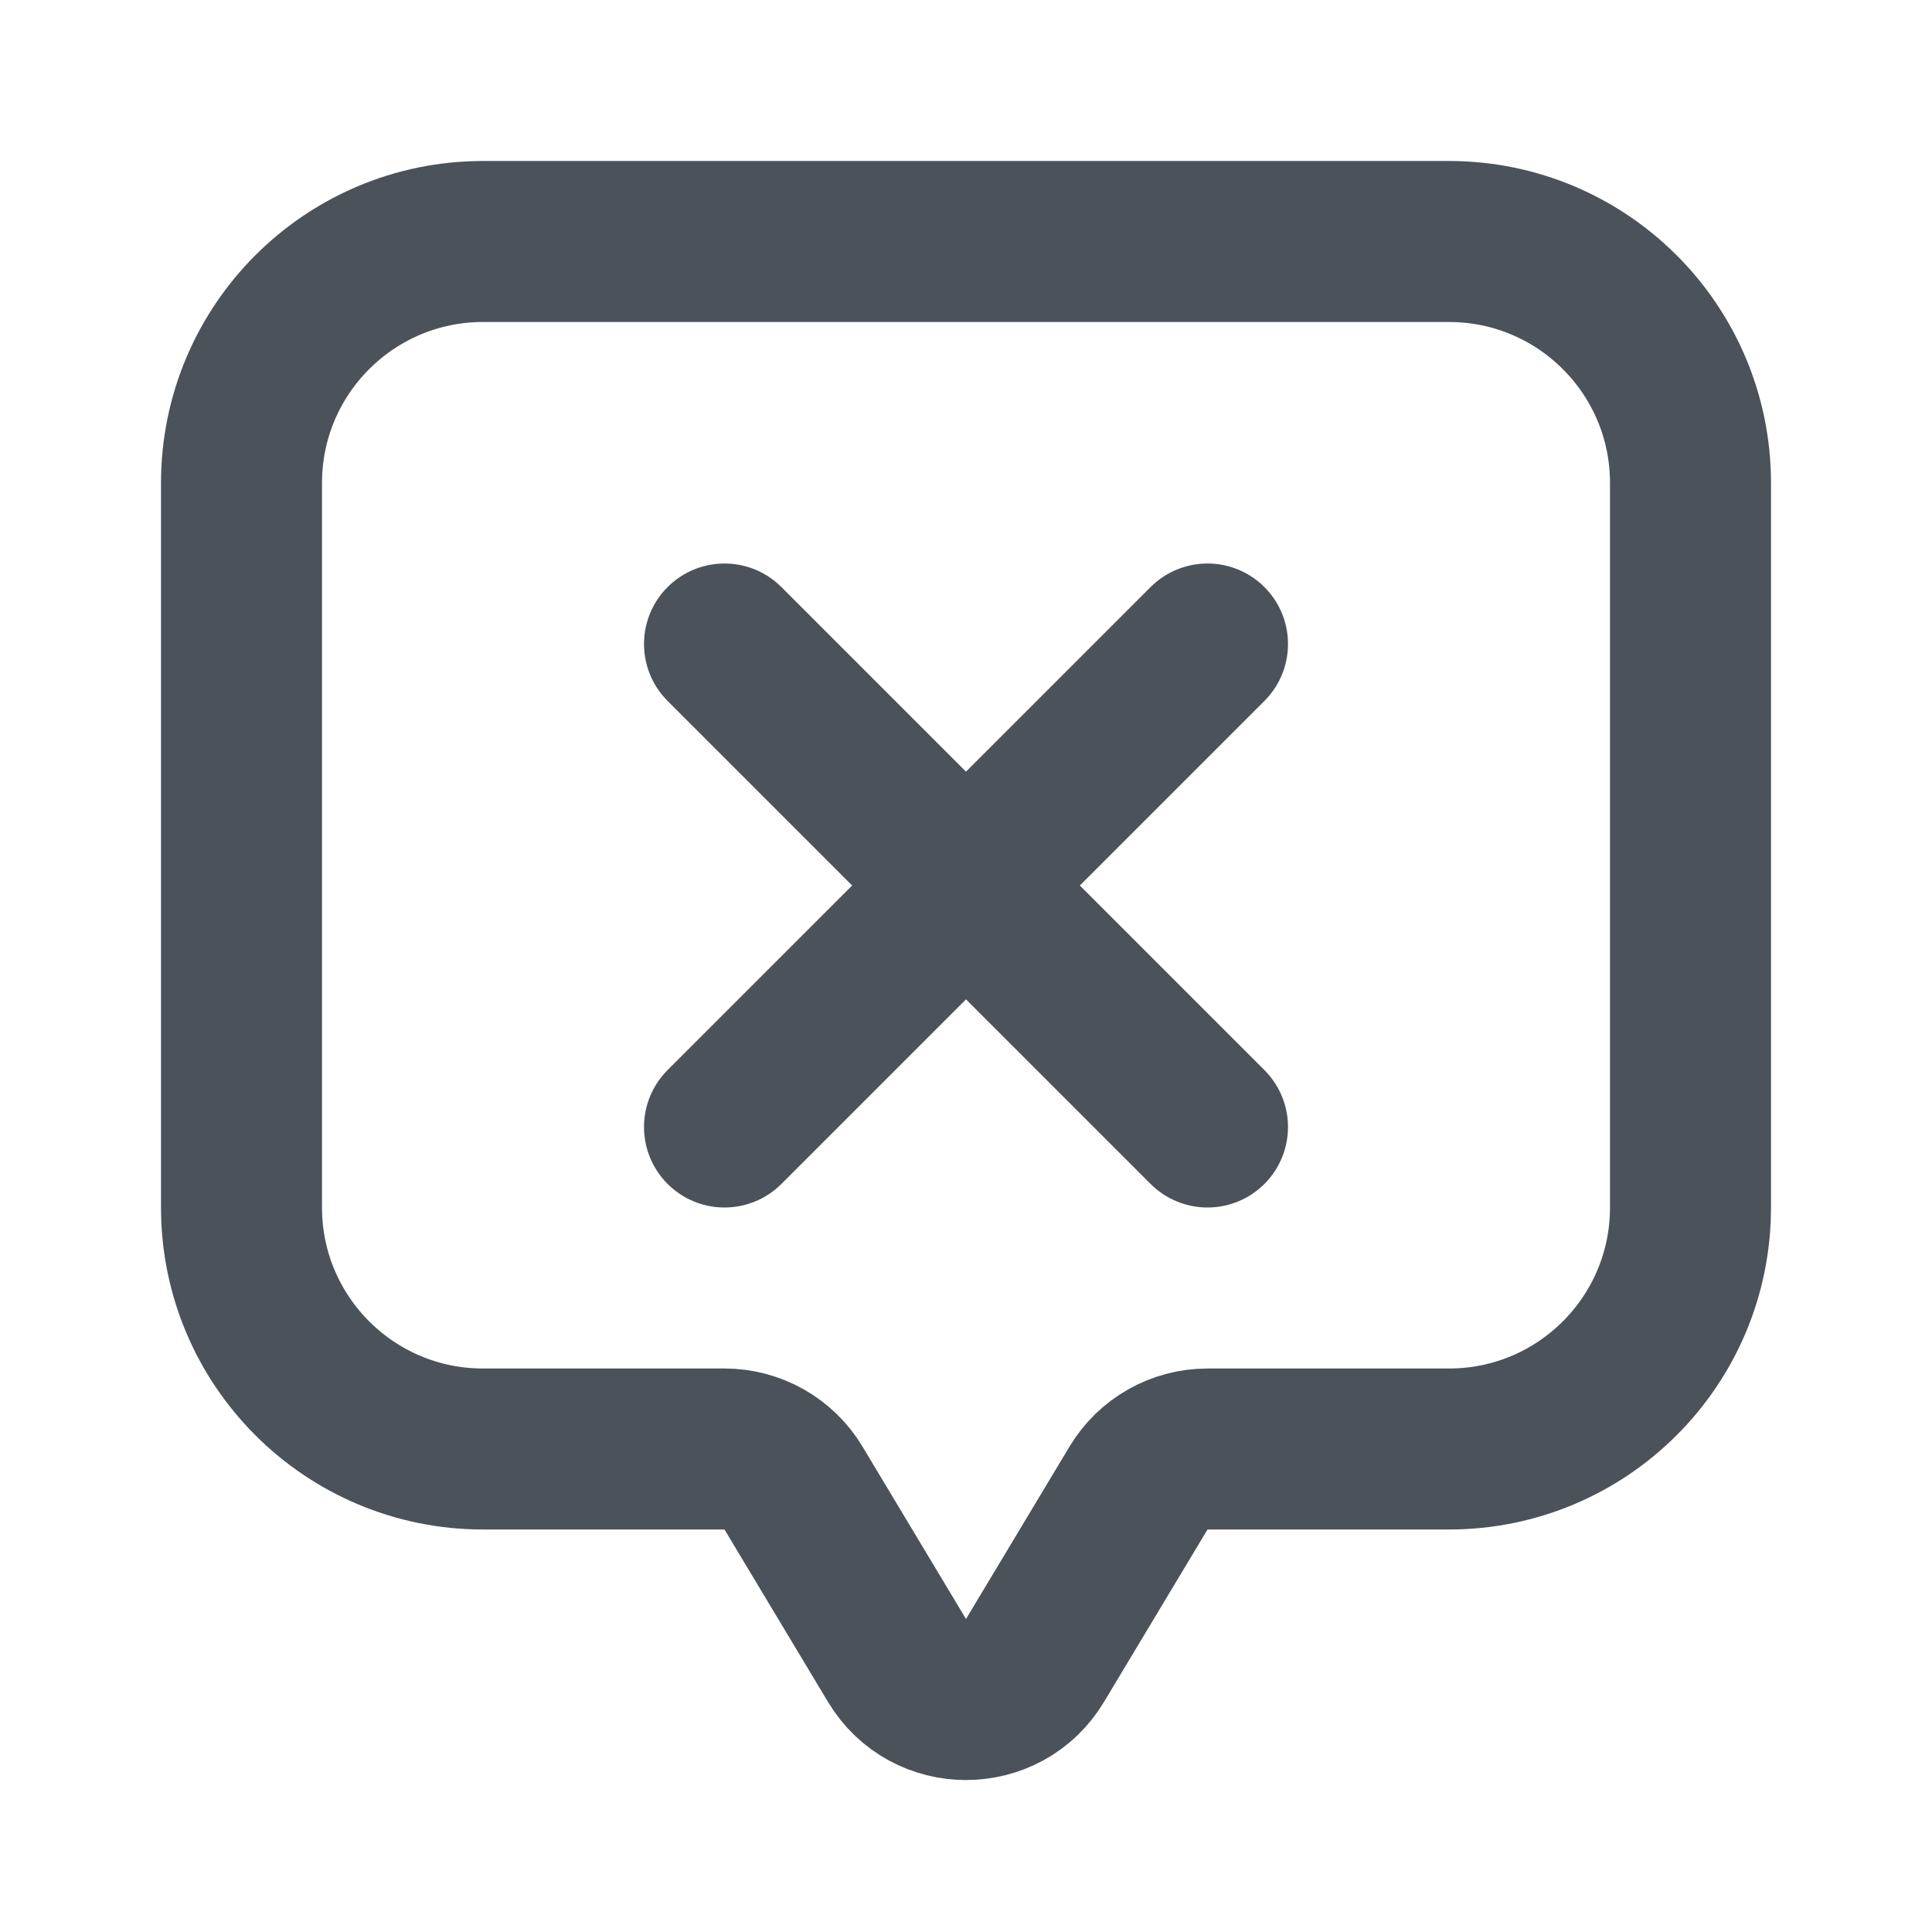 <svg xmlns="http://www.w3.org/2000/svg" width="24" height="24" viewBox="0 0 24 24" fill="none">
  <path d="M15 18C14.649 18 14.323 18.184 14.143 18.485L12.857 20.627C12.469 21.274 11.531 21.274 11.143 20.627L9.857 18.485C9.677 18.184 9.351 18 9 18H6C4.343 18 3 16.657 3 15V6C3 4.343 4.343 3 6 3H18C19.657 3 21 4.343 21 6V15C21 16.657 19.657 18 18 18H15Z" stroke="#4B5259" stroke-width="2" stroke-linejoin="round"/>
  <path d="M15 8L9 14" stroke="#4B5259" stroke-width="2" stroke-linecap="round" stroke-linejoin="round"/>
  <path d="M9 8L15 14" stroke="#4B5259" stroke-width="2" stroke-linecap="round" stroke-linejoin="round"/>
</svg>